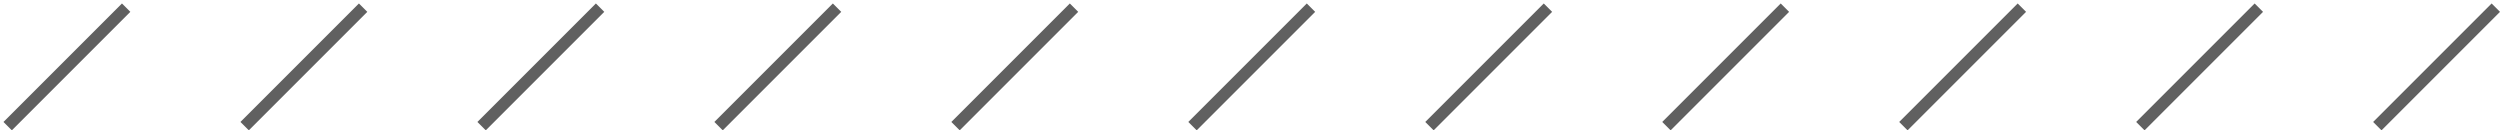 <svg width="422" height="22" viewBox="0 0 422 22" fill="none" xmlns="http://www.w3.org/2000/svg">
<line x1="1.293" y1="21.293" x2="21.293" y2="1.293" stroke="#606060" stroke-width="2"/>
<line x1="41.293" y1="21.293" x2="61.293" y2="1.293" stroke="#606060" stroke-width="2"/>
<line x1="81.293" y1="21.293" x2="101.293" y2="1.293" stroke="#606060" stroke-width="2"/>
<line x1="121.293" y1="21.293" x2="141.293" y2="1.293" stroke="#606060" stroke-width="2"/>
<line x1="161.293" y1="21.293" x2="181.293" y2="1.293" stroke="#606060" stroke-width="2"/>
<line x1="201.293" y1="21.293" x2="221.293" y2="1.293" stroke="#606060" stroke-width="2"/>
<line x1="241.293" y1="21.293" x2="261.293" y2="1.293" stroke="#606060" stroke-width="2"/>
<line x1="281.293" y1="21.293" x2="301.293" y2="1.293" stroke="#606060" stroke-width="2"/>
<line x1="321.293" y1="21.293" x2="341.293" y2="1.293" stroke="#606060" stroke-width="2"/>
<line x1="361.293" y1="21.293" x2="381.293" y2="1.293" stroke="#606060" stroke-width="2"/>
<line x1="401.293" y1="21.293" x2="421.293" y2="1.293" stroke="#606060" stroke-width="2"/>
</svg>